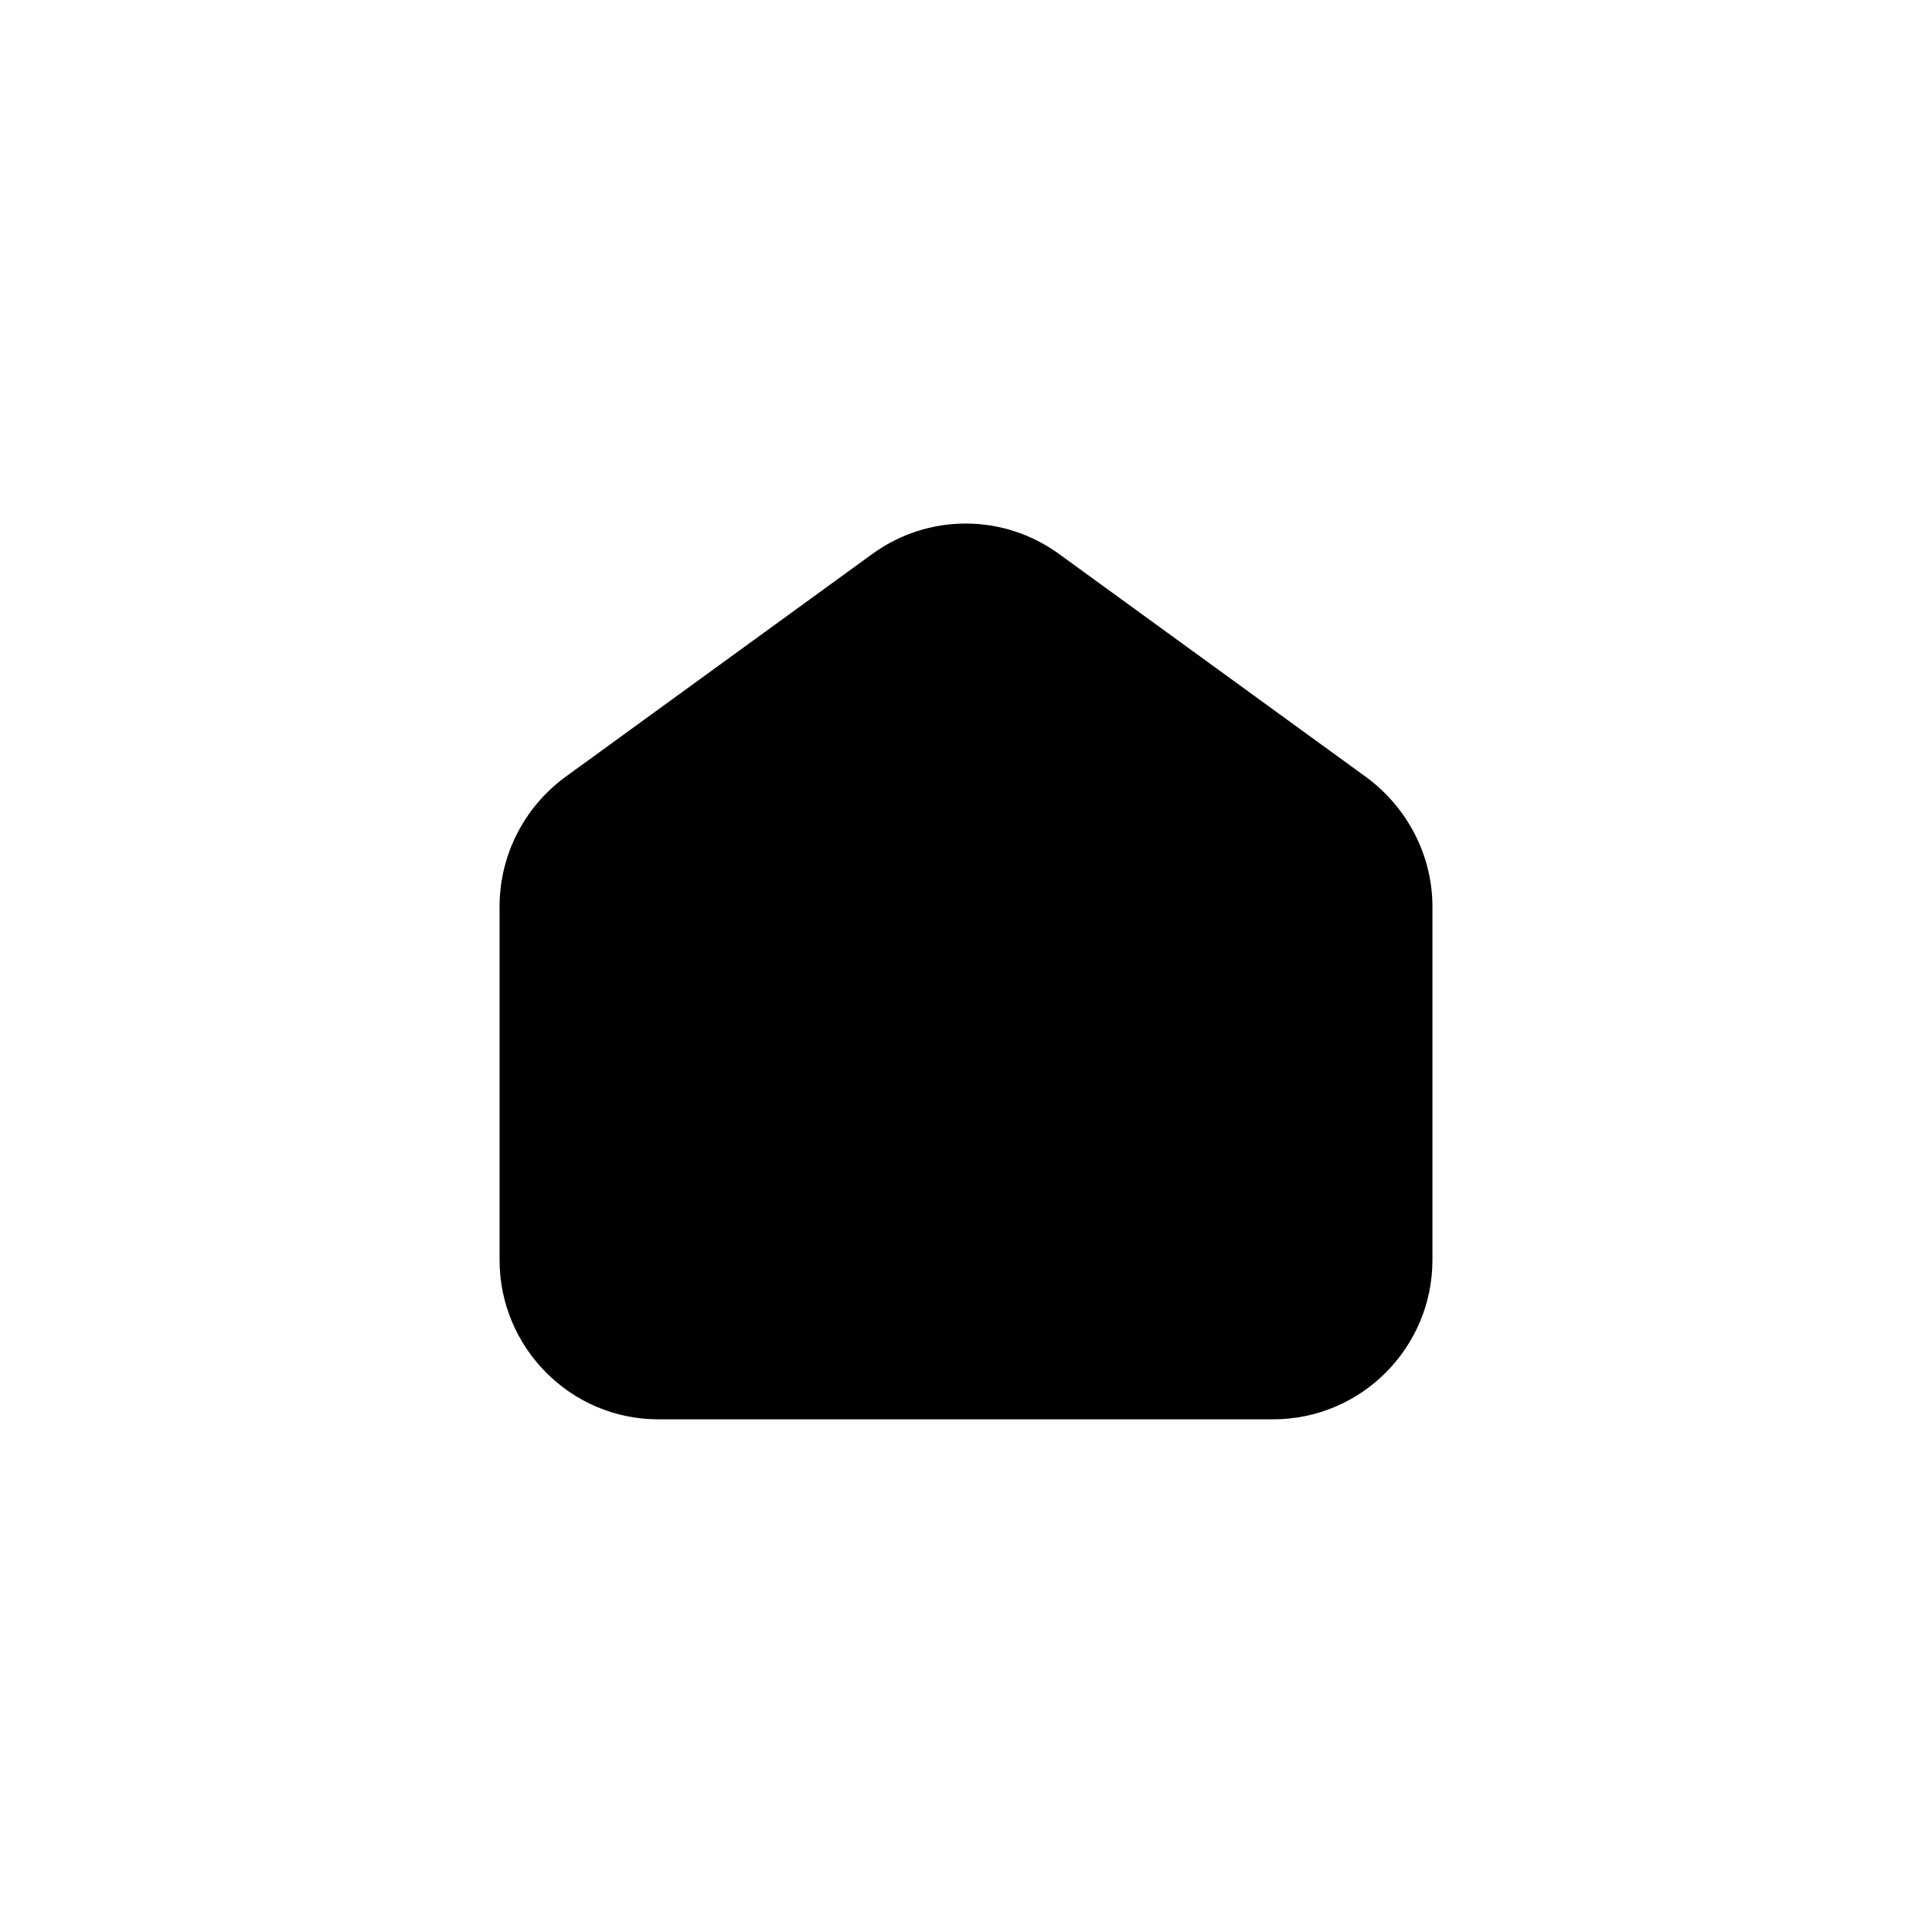 <?xml version="1.0" encoding="UTF-8"?>
<svg id="Layer_1" data-name="Layer 1" xmlns="http://www.w3.org/2000/svg" viewBox="0 0 28 28">
  <defs>
    <style>
      .cls-1 {
        fill: #000;
        stroke-width: 0px;
      }
    </style>
  </defs>
  <path class="cls-1" d="M20.76,13.14v5.12c0,1.27-1.03,2.31-2.31,2.31h-8.91c-1.27,0-2.3-1.04-2.3-2.31v-5.12c0-.74.35-1.43.94-1.87l4.46-3.24c.81-.59,1.9-.59,2.71,0l4.46,3.24c.59.44.95,1.13.95,1.87Z"/>
</svg>